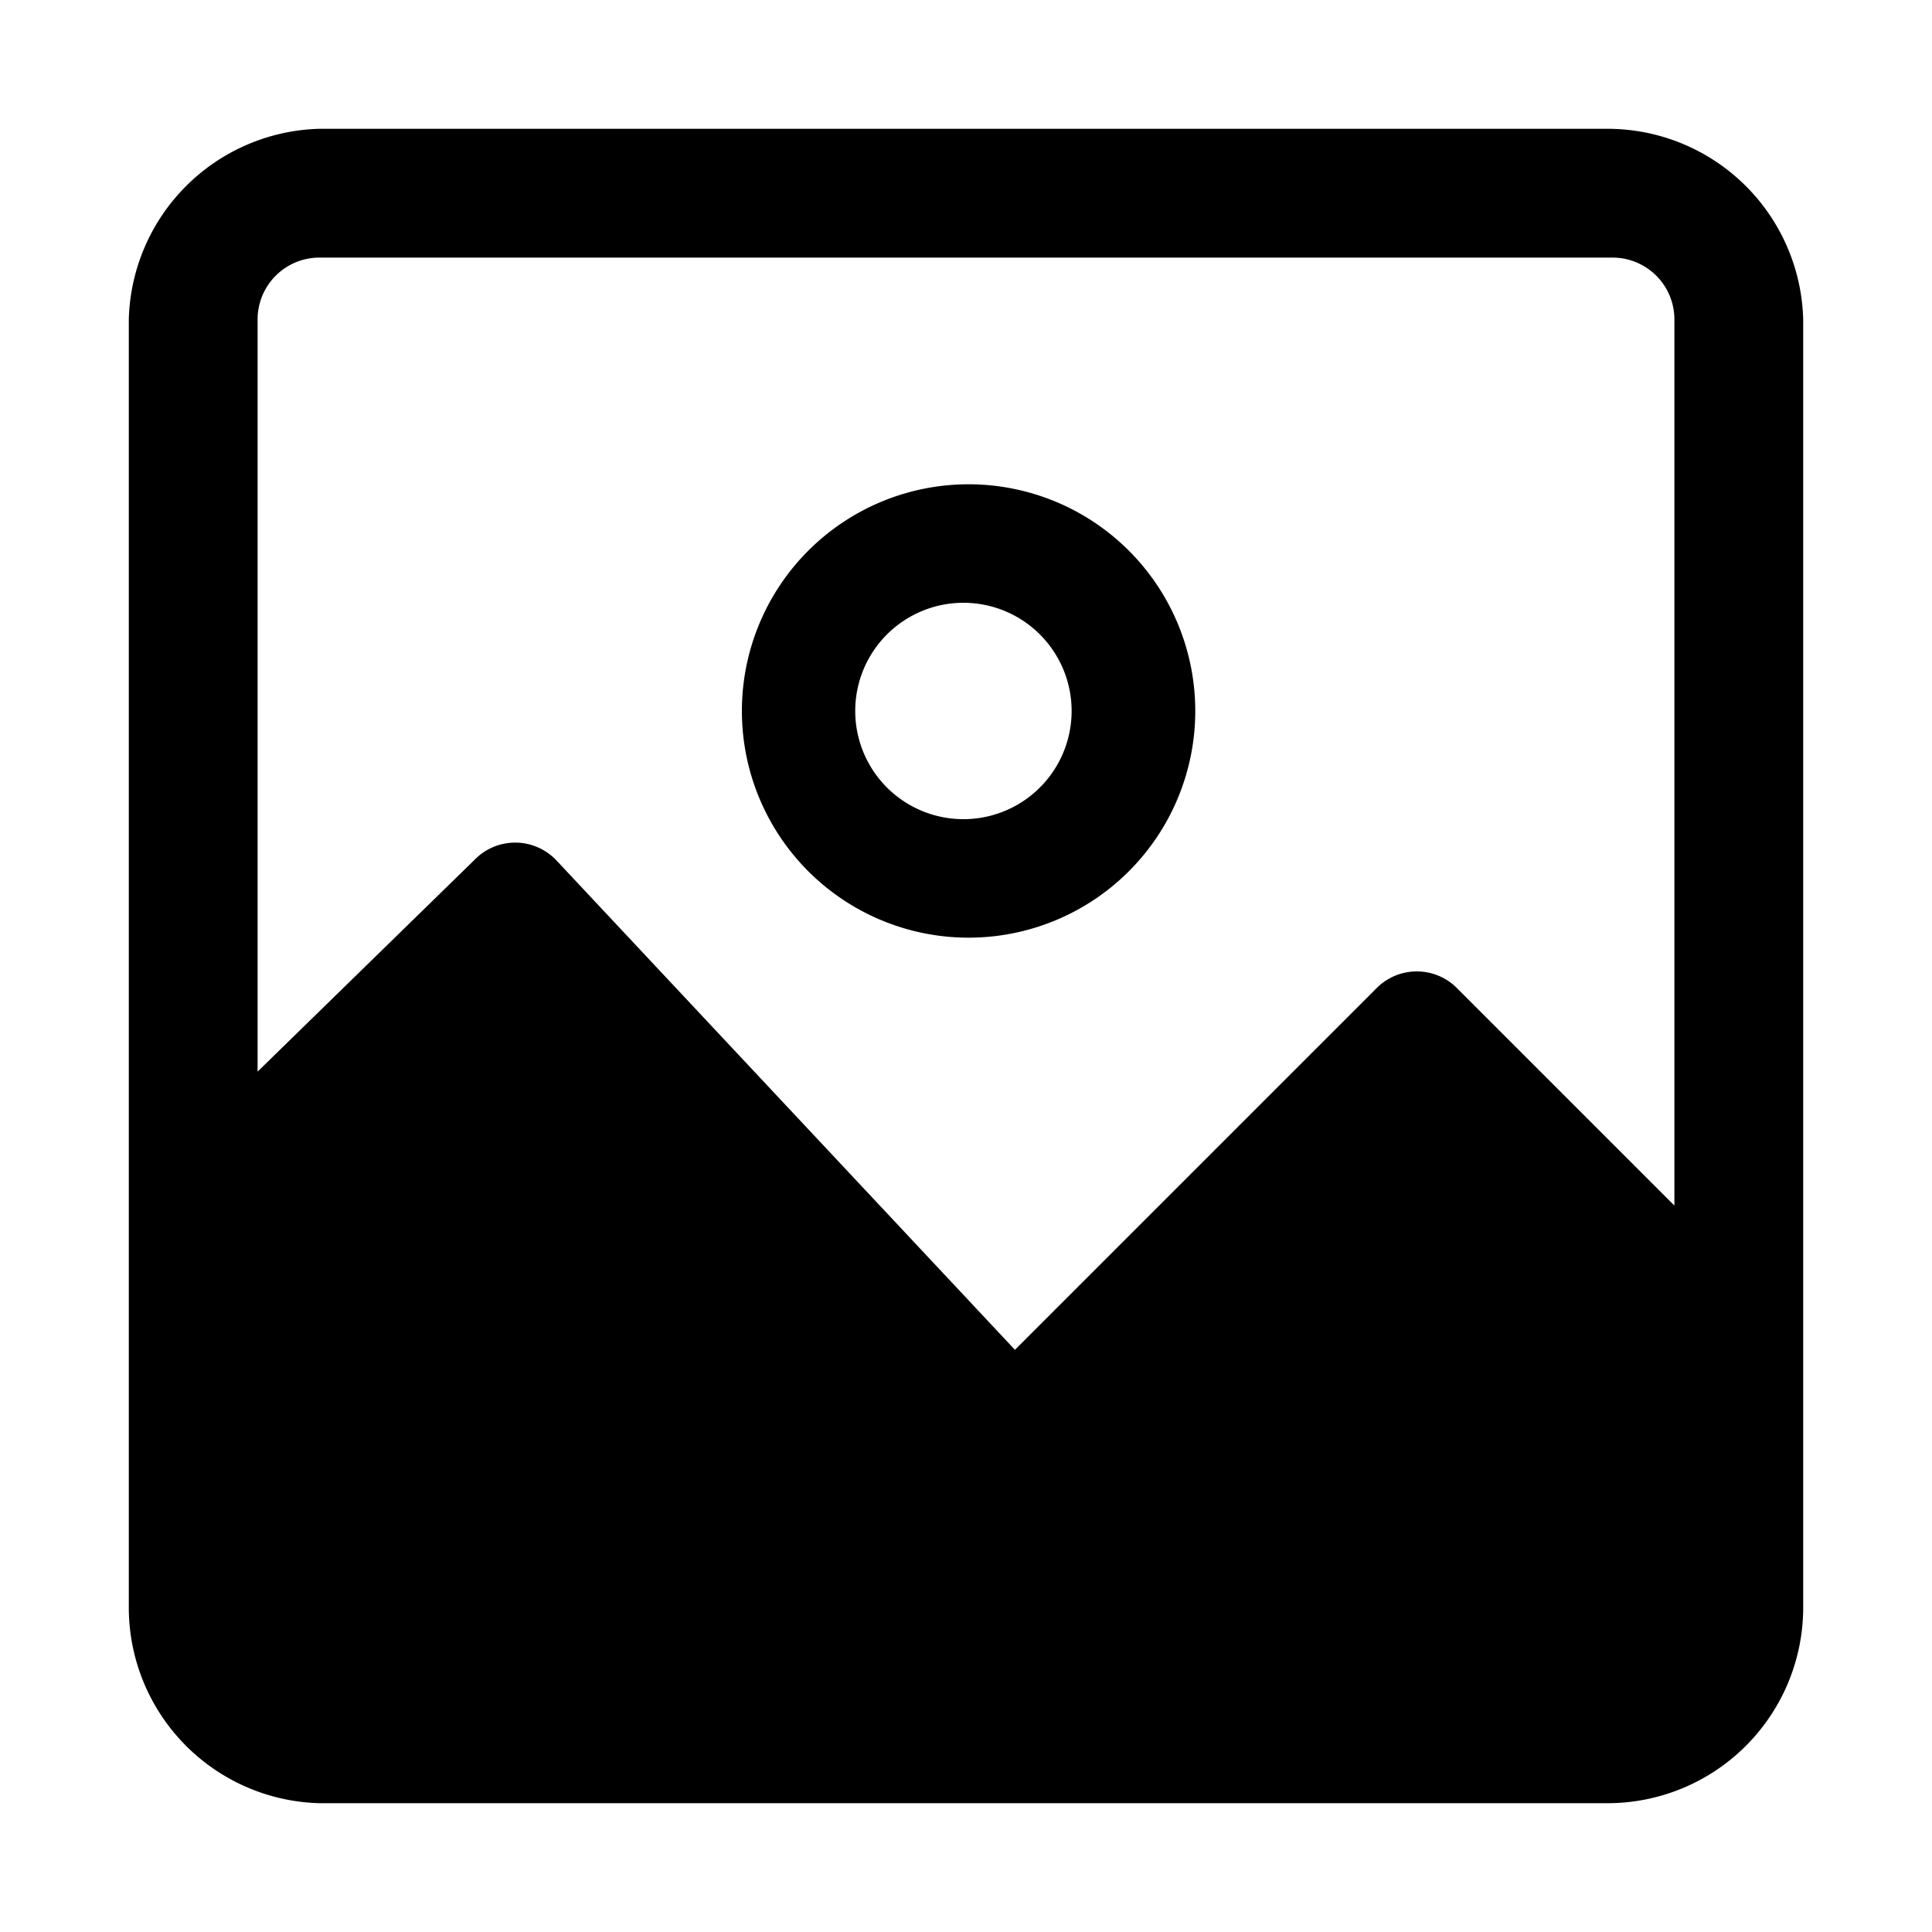 <svg width="20px" height="20px" viewBox="0 0 0.375 0.375" fill="none" xmlns="http://www.w3.org/2000/svg"><path fillRule="evenodd" clipRule="evenodd" d="M0.062 0.025h0.25a0.038 0.038 0 0 1 0.038 0.037v0.25a0.038 0.038 0 0 1 -0.038 0.038H0.062A0.038 0.038 0 0 1 0.025 0.312V0.062A0.038 0.038 0 0 1 0.062 0.025Zm0 0.025a0.012 0.012 0 0 0 -0.012 0.012v0.146L0.092 0.167a0.011 0.011 0 0 1 0.016 0l0.089 0.095 0.07 -0.07a0.011 0.011 0 0 1 0.016 0l0.042 0.042V0.062A0.012 0.012 0 0 0 0.313 0.05H0.063ZM0.05 0.312V0.241L0.1 0.191 0.188 0.286l0.036 0.039H0.062A0.012 0.012 0 0 1 0.05 0.313Zm0.262 0.012H0.254L0.212 0.279 0.275 0.216l0.05 0.05v0.046a0.012 0.012 0 0 1 -0.012 0.012ZM0.166 0.138a0.021 0.021 0 1 1 0.042 0 0.021 0.021 0 0 1 -0.042 0ZM0.188 0.094a0.044 0.044 0 1 0 0 0.088 0.044 0.044 0 0 0 0 -0.088Z" fill="#000000"/></svg>